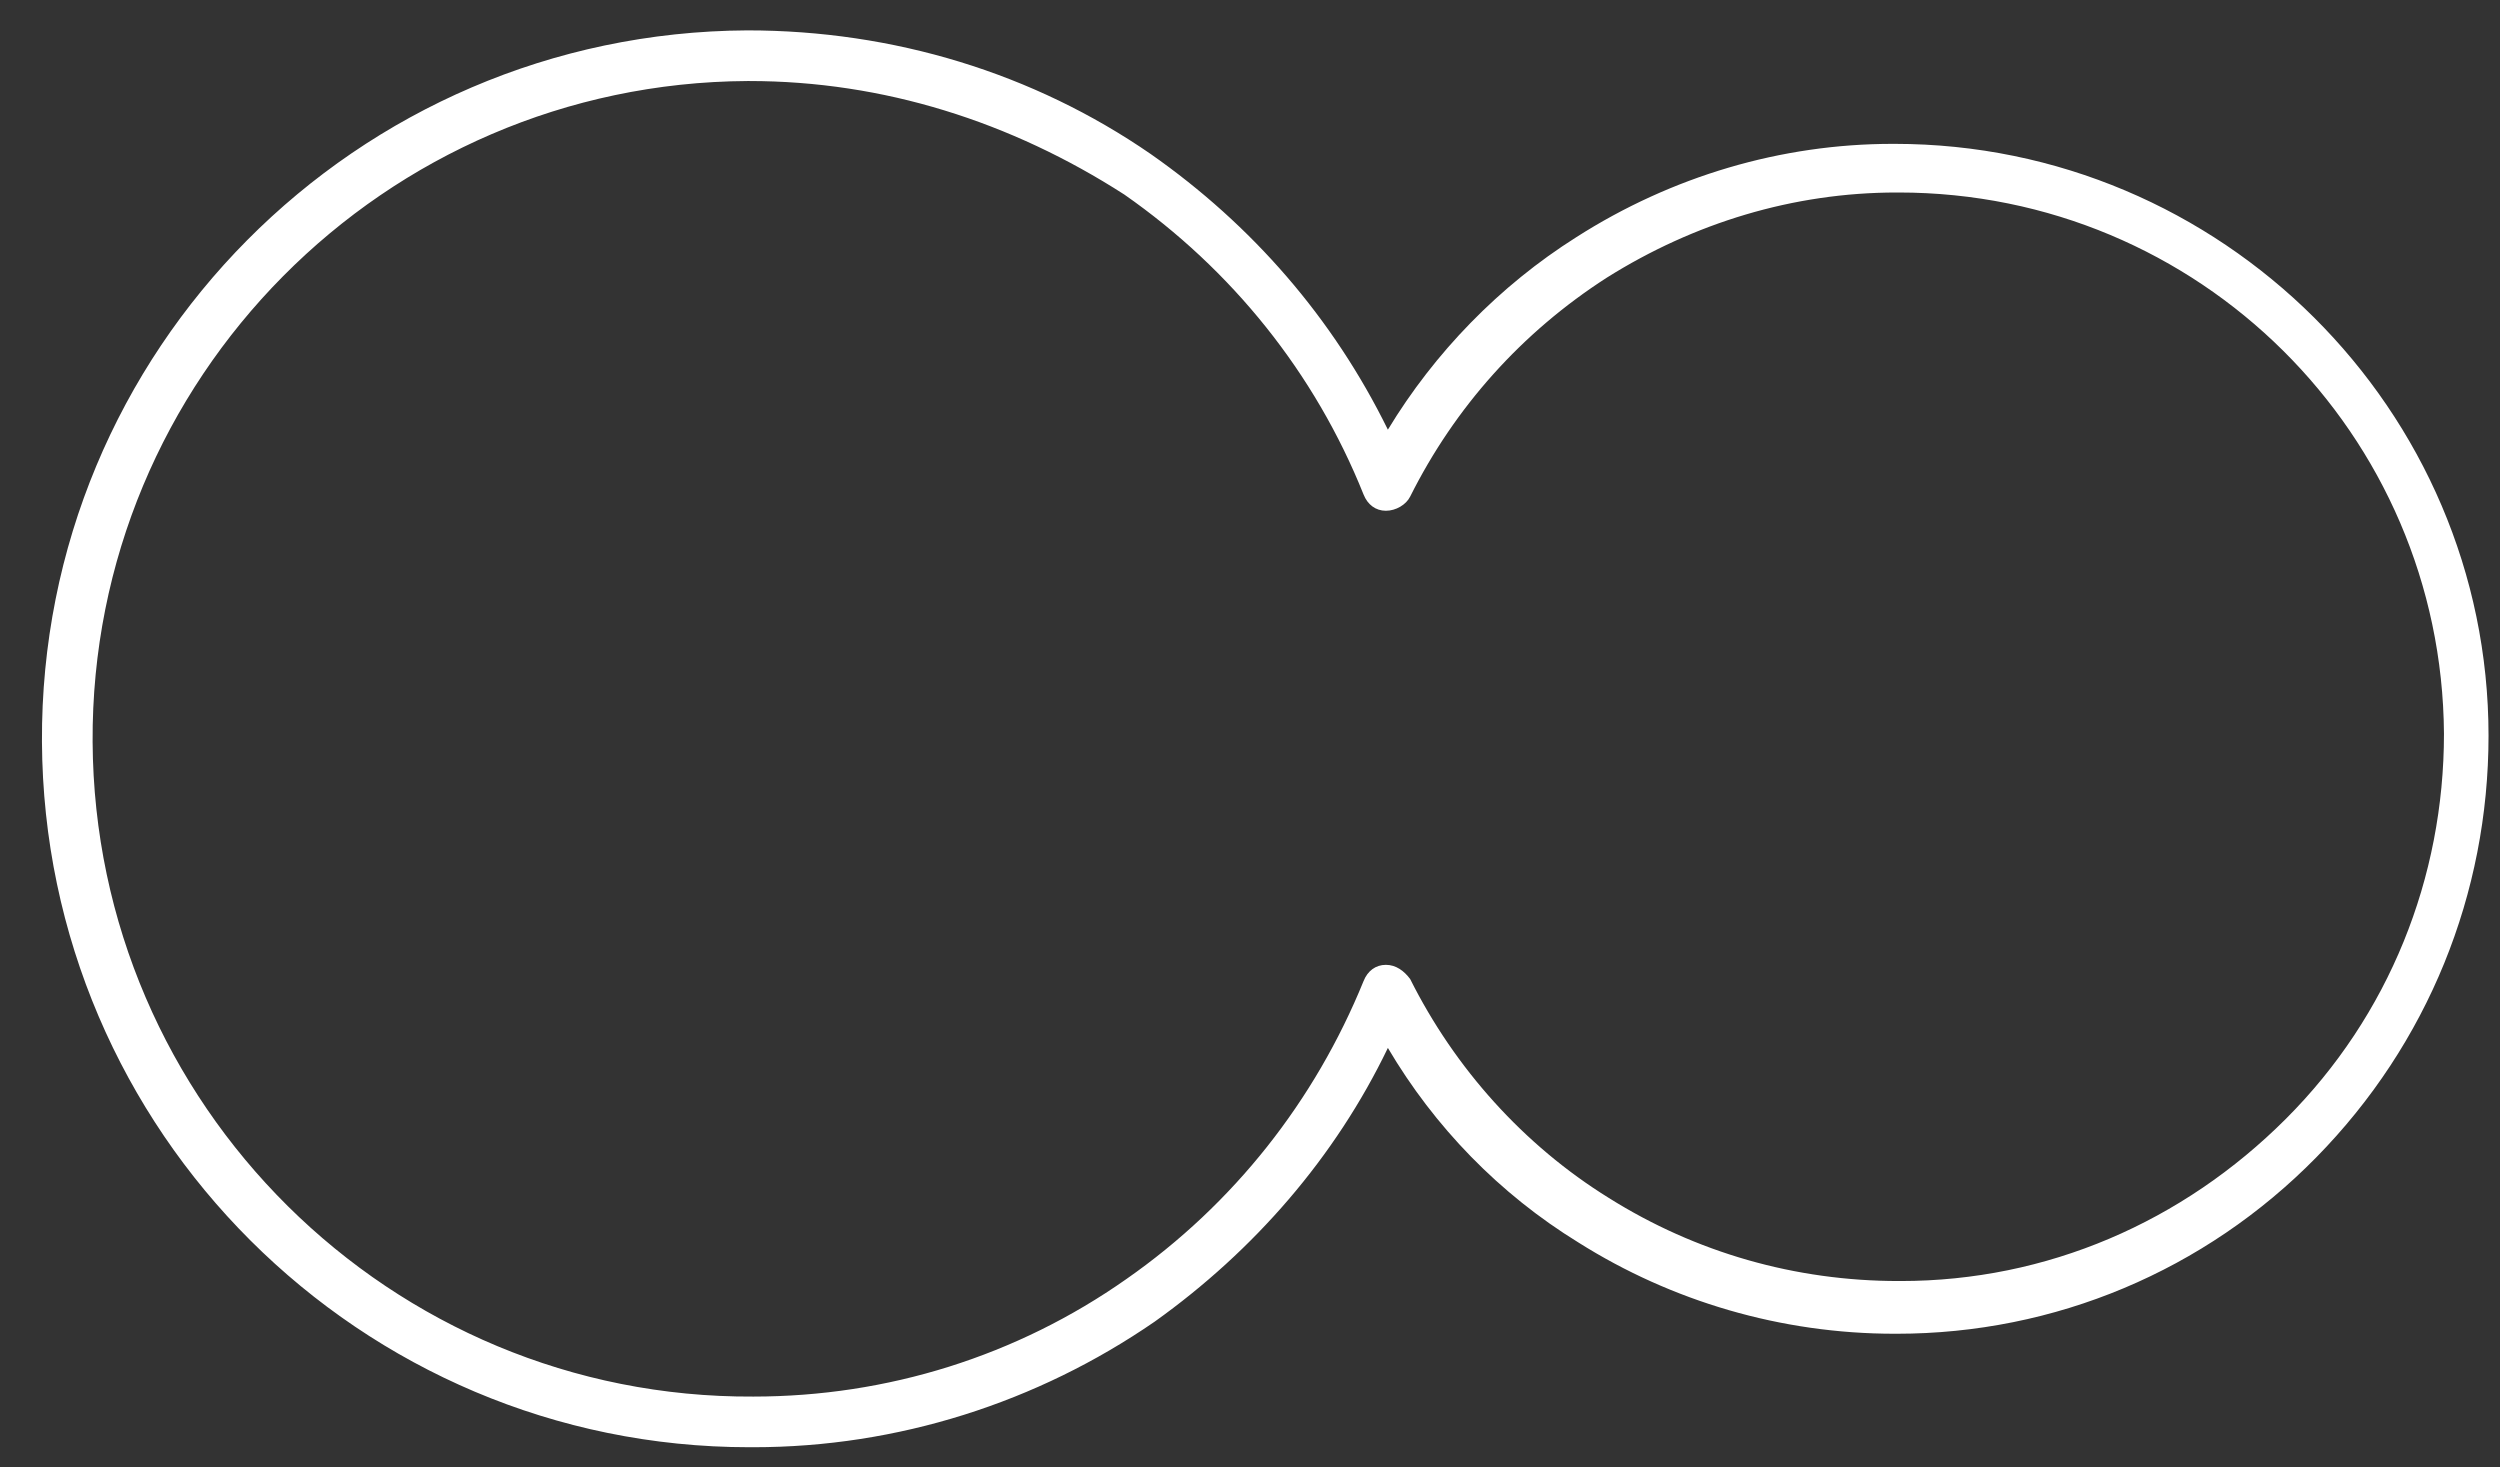 <svg width="46" height="27" viewBox="0 0 46 27" fill="none" xmlns="http://www.w3.org/2000/svg">
<rect x="0" y="0" width="46" height="27" fill="#333333" stroke="none"/>
<path d="M13.788 26.629C6.627 26.629 0.809 20.811 0.772 13.65C0.734 6.452 6.553 0.596 13.751 0.559C16.436 0.559 19.01 1.342 21.173 2.834C23.038 4.139 24.53 5.855 25.537 7.906C26.395 6.489 27.588 5.258 29.006 4.363C30.759 3.244 32.773 2.647 34.824 2.647V3.095V2.647H34.861C40.866 2.647 45.789 7.533 45.789 13.538C45.789 16.447 44.671 19.207 42.619 21.296C40.568 23.384 37.808 24.541 34.899 24.541H34.861C32.773 24.541 30.759 23.944 29.043 22.862C27.588 21.967 26.395 20.736 25.537 19.282C24.567 21.296 23.075 23.012 21.248 24.317C19.085 25.809 16.511 26.629 13.863 26.629C13.826 26.629 13.788 26.629 13.788 26.629ZM13.788 1.491H13.751C7.075 1.528 1.667 6.974 1.704 13.65C1.741 20.326 7.187 25.734 13.863 25.697C16.325 25.697 18.712 24.951 20.726 23.534C22.703 22.154 24.194 20.252 25.09 18.051C25.164 17.864 25.313 17.753 25.5 17.753C25.686 17.753 25.835 17.864 25.947 18.014C26.768 19.655 28.036 21.072 29.602 22.042C31.206 23.049 33.034 23.571 34.936 23.571H34.973C37.659 23.571 40.158 22.489 42.06 20.587C43.962 18.685 44.969 16.149 44.969 13.501C44.932 7.981 40.456 3.542 34.936 3.542H34.899C32.996 3.542 31.169 4.102 29.565 5.109C27.999 6.116 26.768 7.496 25.947 9.137C25.873 9.286 25.686 9.398 25.5 9.398C25.313 9.398 25.164 9.286 25.09 9.1C24.194 6.862 22.665 4.96 20.688 3.58C18.6 2.237 16.25 1.491 13.788 1.491Z" fill="white"/>
</svg>
